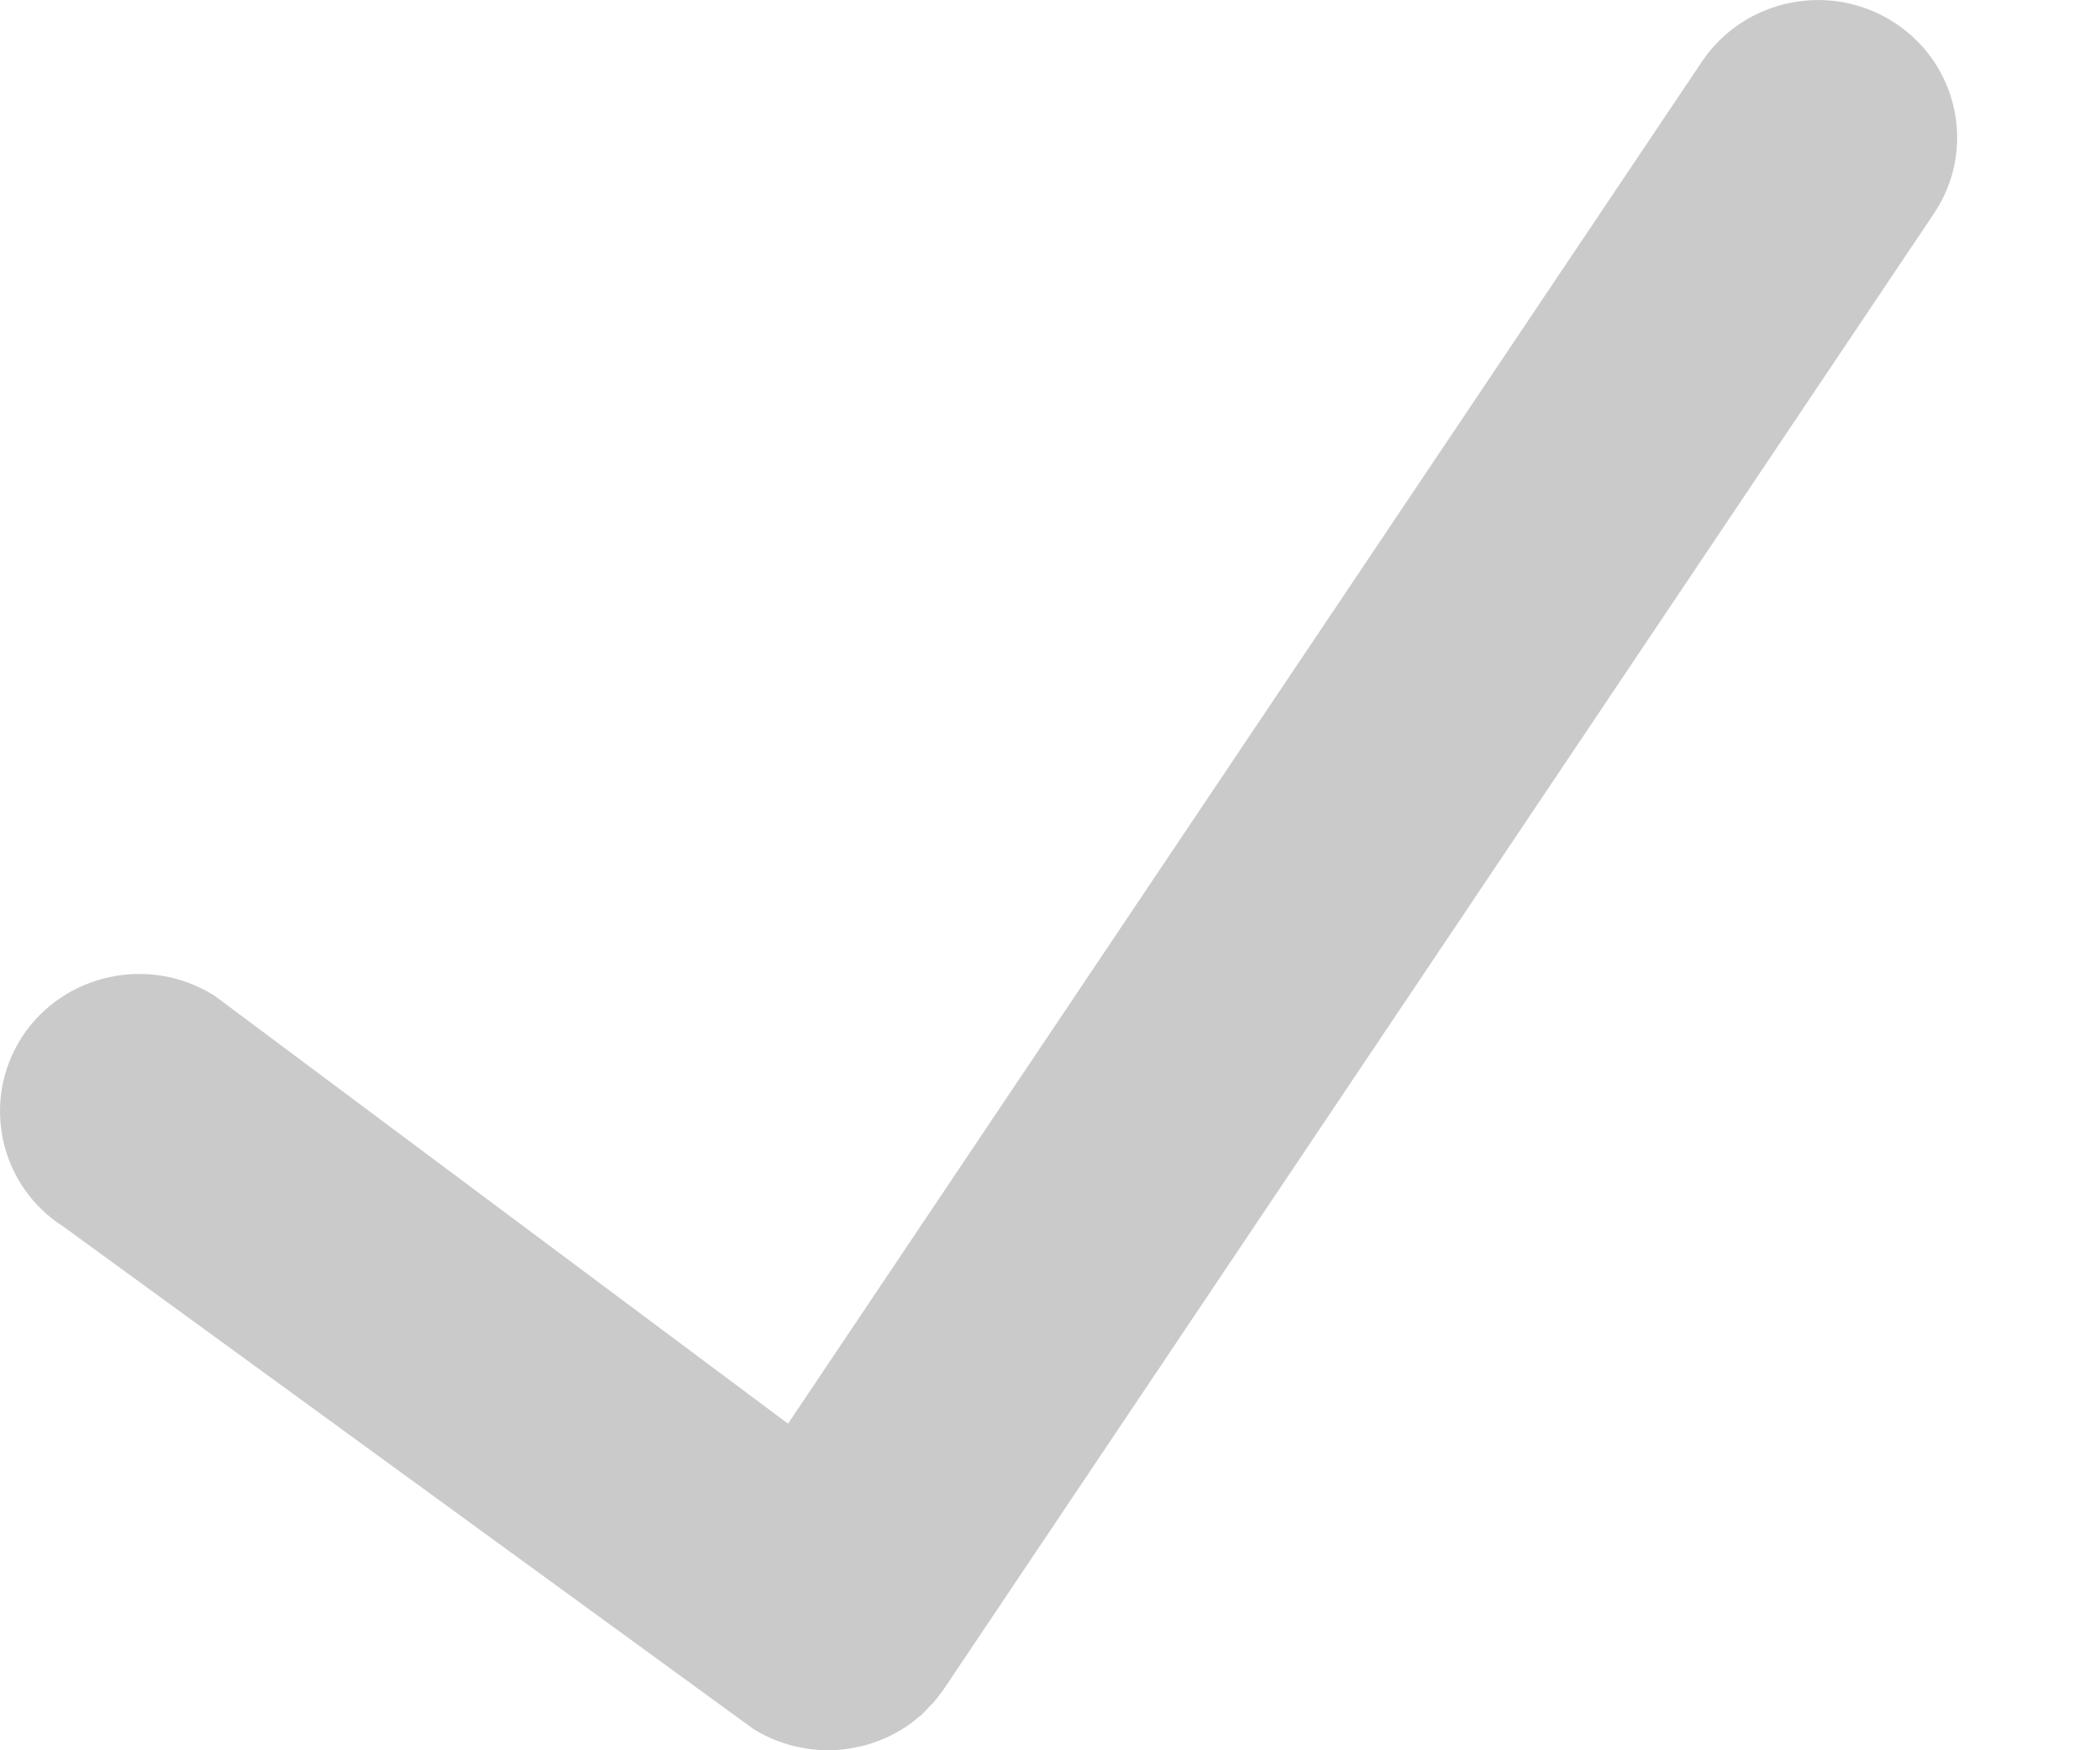 <svg width="12" height="10" viewBox="0 0 12 10" fill="none" xmlns="http://www.w3.org/2000/svg">
<path fill-rule="evenodd" clip-rule="evenodd" d="M10.828 0.131C10.462 -0.109 9.969 -0.009 9.726 0.351L4.503 8.134L1.226 5.689C0.855 5.455 0.364 5.561 0.126 5.924C-0.111 6.29 -0.004 6.776 0.365 7.01L4.302 9.876C4.366 9.917 4.435 9.947 4.505 9.967C4.506 9.967 4.506 9.968 4.506 9.968C4.539 9.977 4.573 9.984 4.607 9.99C4.611 9.99 4.615 9.991 4.619 9.992C4.656 9.997 4.694 10 4.731 10C4.764 10 4.796 9.998 4.828 9.994C4.853 9.991 4.879 9.986 4.904 9.98C4.91 9.979 4.916 9.978 4.922 9.977C5.015 9.954 5.104 9.915 5.184 9.861C5.185 9.86 5.185 9.86 5.186 9.859C5.209 9.844 5.23 9.827 5.252 9.808C5.256 9.805 5.26 9.802 5.264 9.799C5.281 9.783 5.296 9.767 5.311 9.75C5.319 9.742 5.328 9.735 5.335 9.726C5.346 9.714 5.356 9.7 5.366 9.686C5.376 9.673 5.386 9.662 5.395 9.648L11.051 1.22C11.294 0.858 11.194 0.371 10.828 0.131Z" fill="#CACACA"/>
</svg>
